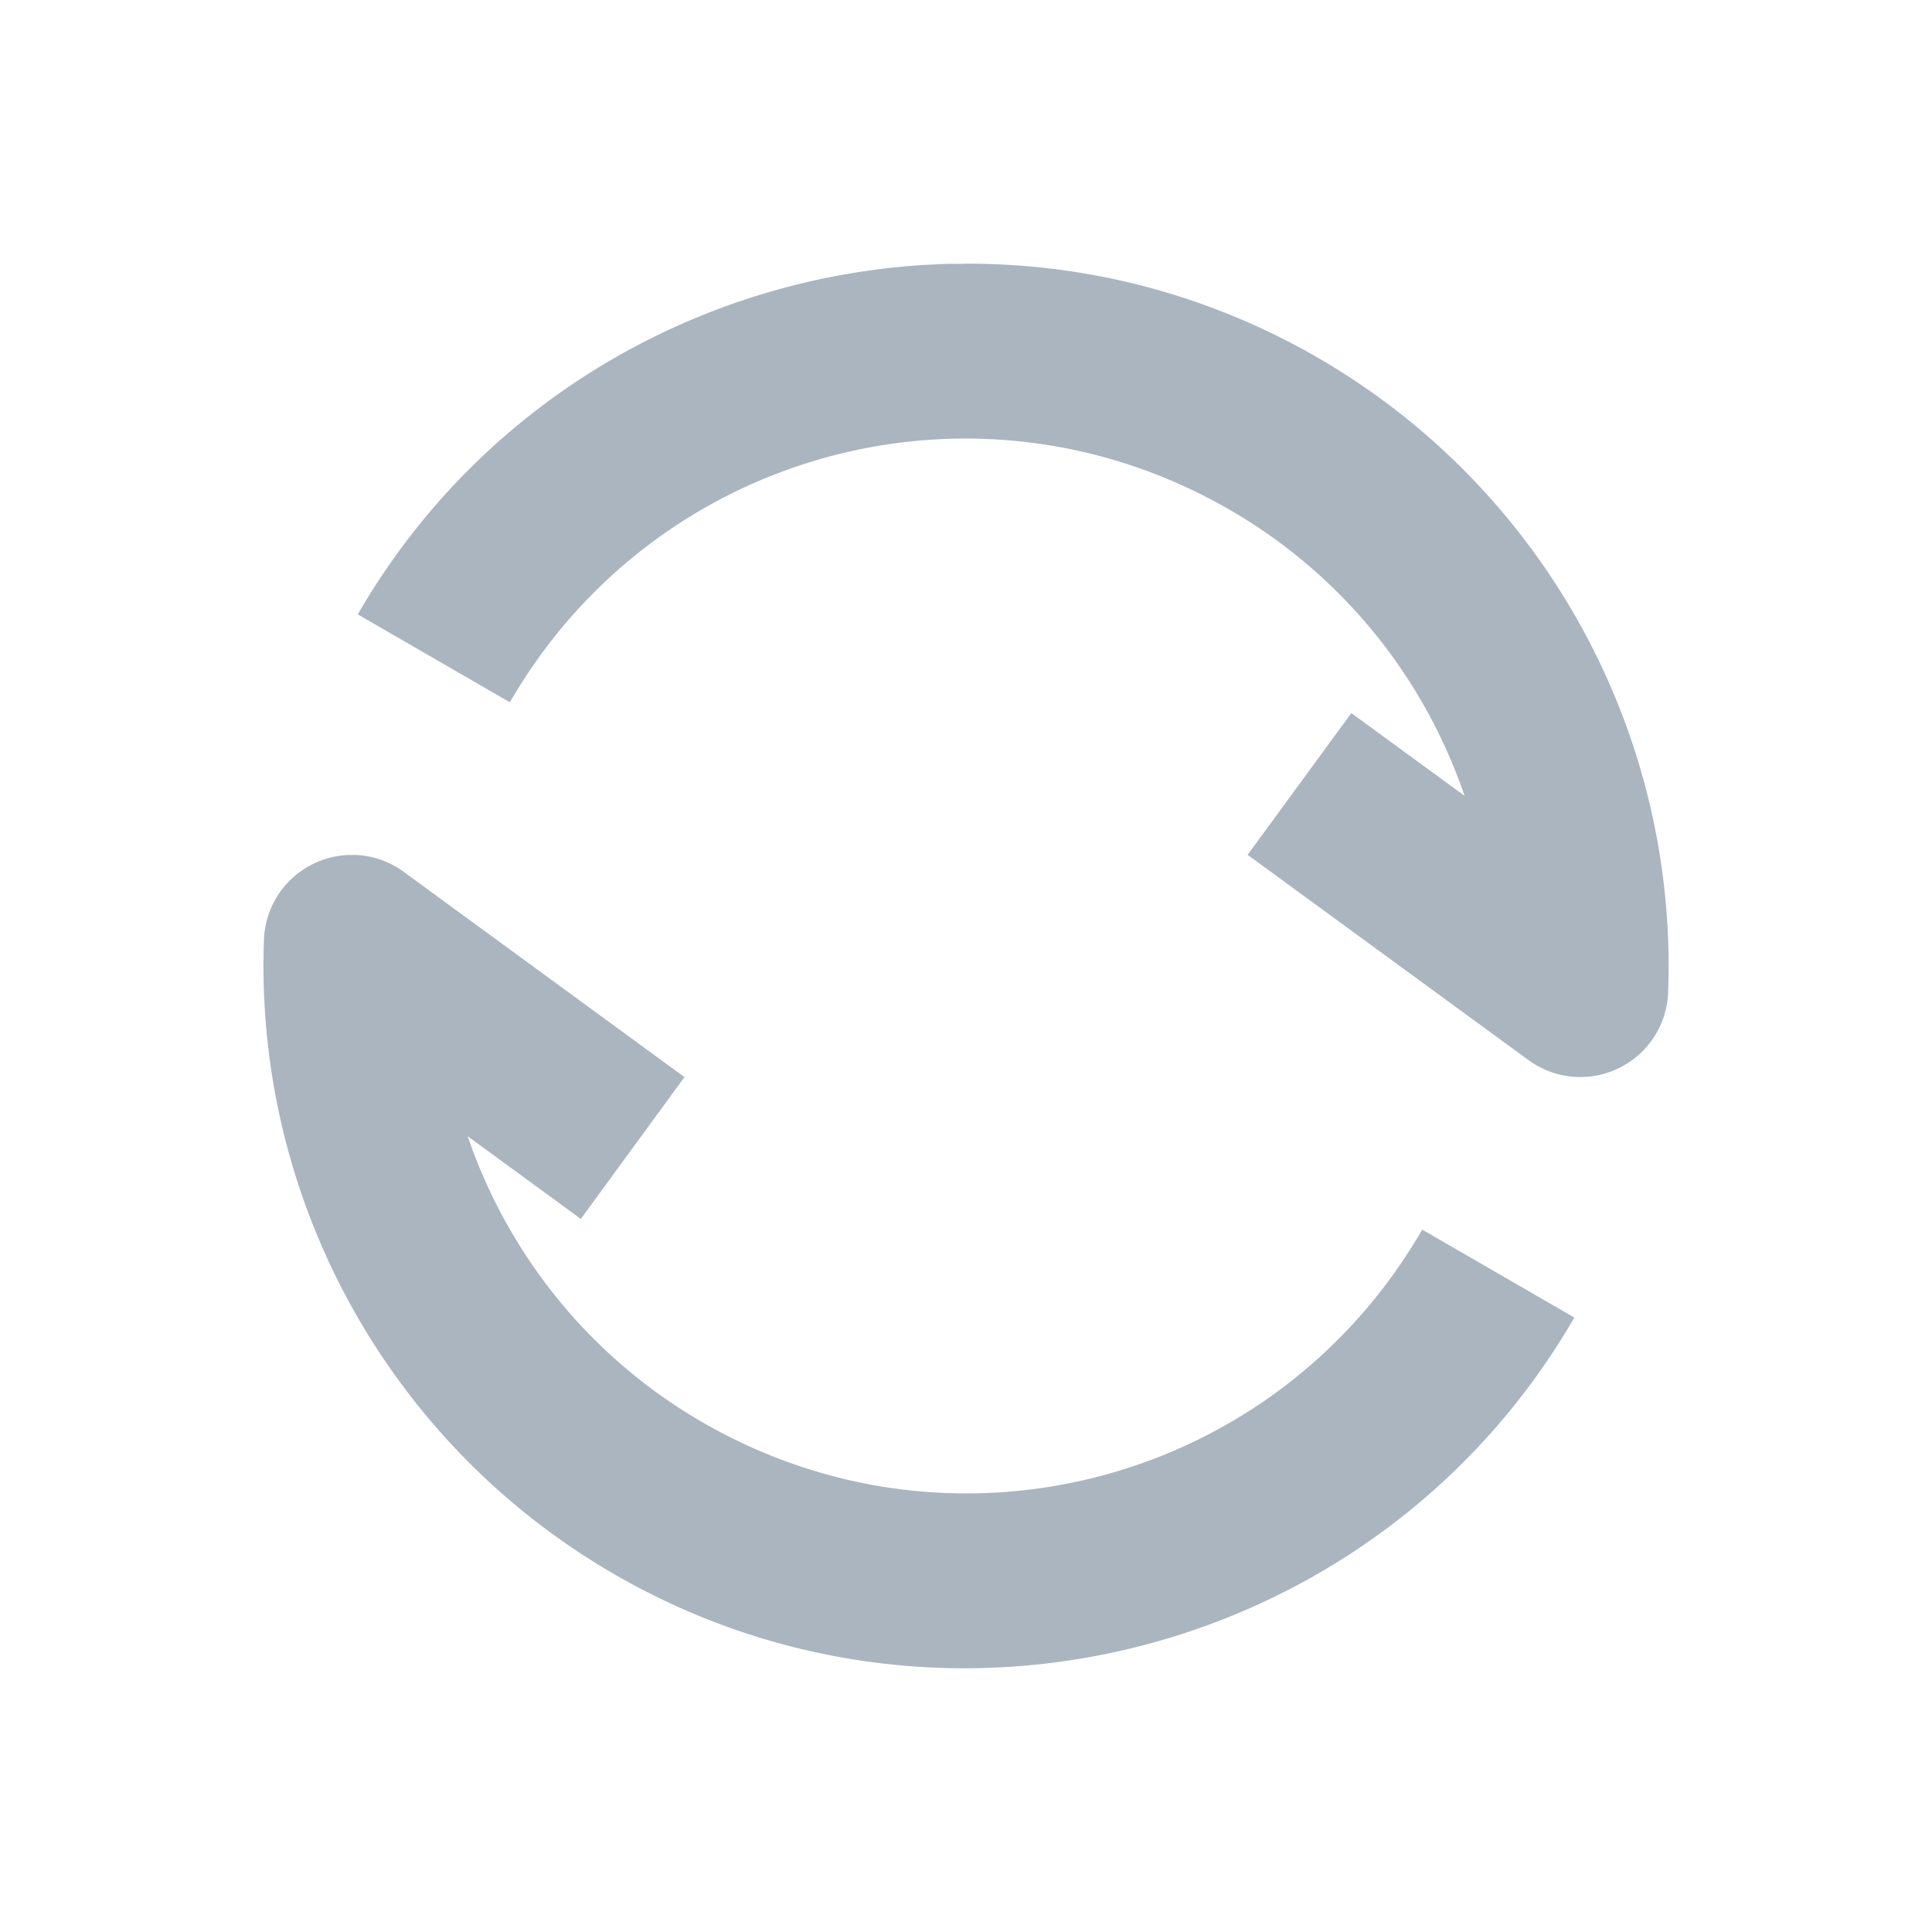 <?xml version="1.0" encoding="UTF-8" standalone="no"?>
<!-- Created with Inkscape (http://www.inkscape.org/) -->

<svg
   xmlns:dc="http://purl.org/dc/elements/1.1/"
   xmlns:cc="http://creativecommons.org/ns#"
   xmlns:rdf="http://www.w3.org/1999/02/22-rdf-syntax-ns#"
   xmlns:svg="http://www.w3.org/2000/svg"
   xmlns="http://www.w3.org/2000/svg"
   xmlns:sodipodi="http://sodipodi.sourceforge.net/DTD/sodipodi-0.dtd"
   xmlns:inkscape="http://www.inkscape.org/namespaces/inkscape"
   width="22"
   height="22"
   id="svg27665"
   version="1.1"
   inkscape:version="0.48.3.1 r9886"
   sodipodi:docname="btsync-gui-disconnected.svg">
  <defs
     id="defs27667" />
  <sodipodi:namedview
     id="base"
     pagecolor="#ffffff"
     bordercolor="#666666"
     borderopacity="1.0"
     inkscape:pageopacity="0"
     inkscape:pageshadow="2"
     inkscape:zoom="22.627418"
     inkscape:cx="10.177958"
     inkscape:cy="12.603856"
     inkscape:document-units="px"
     inkscape:current-layer="layer1"
     showgrid="true"
     inkscape:window-width="1920"
     inkscape:window-height="1023"
     inkscape:window-x="-10"
     inkscape:window-y="35"
     inkscape:window-maximized="1"
     inkscape:snap-bbox="true"
     inkscape:bbox-paths="true"
     inkscape:bbox-nodes="true"
     inkscape:snap-bbox-edge-midpoints="true"
     inkscape:snap-bbox-midpoints="true"
     inkscape:object-paths="true"
     inkscape:snap-intersection-paths="true"
     inkscape:object-nodes="true"
     inkscape:snap-smooth-nodes="true"
     inkscape:snap-midpoints="true"
     inkscape:snap-object-midpoints="true"
     inkscape:snap-center="true"
     inkscape:snap-global="false"
     showguides="true"
     inkscape:guide-bbox="true"
     fit-margin-top="0"
     fit-margin-left="0"
     fit-margin-right="0"
     fit-margin-bottom="0"
     inkscape:showpageshadow="false">
    <inkscape:grid
       type="xygrid"
       id="grid3070"
       empspacing="5"
       visible="true"
       enabled="true"
       snapvisiblegridlinesonly="true"
       originx="-48px"
       originy="-0px" />
  </sodipodi:namedview>
  <g
     inkscape:label="Camada 1"
     inkscape:groupmode="layer"
     id="layer1"
     transform="translate(3316.417,-2094.719)">
    <path
       style="font-size:medium;font-style:normal;font-variant:normal;font-weight:normal;font-stretch:normal;text-indent:0;text-align:start;text-decoration:none;line-height:normal;letter-spacing:normal;word-spacing:normal;text-transform:none;direction:ltr;block-progression:tb;writing-mode:lr-tb;text-anchor:start;baseline-shift:baseline;color:#000000;fill:#748598;fill-opacity:0.609;fill-rule:nonzero;stroke:none;stroke-width:1;marker:none;visibility:visible;display:inline;overflow:visible;enable-background:accumulate;font-family:Sans;-inkscape-font-specification:Sans"
       d="m -3305.449,2097.723 c -0.044,2e-4 -0.089,6e-4 -0.133,0 -2.703,0.062 -5.314,1.488 -6.761,3.992 l 1.732,1.001 c 1.664,-2.879 5.318,-3.856 8.197,-2.192 1.279,0.739 2.213,1.906 2.674,3.257 l -1.289,-0.942 -1.181,1.614 3.199,2.338 a 1,1 0 0 0 1.589,-0.77 c 0.112,-2.962 -1.425,-5.747 -3.991,-7.23 -1.27,-0.734 -2.663,-1.078 -4.035,-1.069 z m -6.932,6.732 a 1,1 0 0 0 -1.03,0.961 c -0.112,2.962 1.425,5.747 3.991,7.23 3.815,2.205 8.725,0.891 10.93,-2.924 l -1.732,-1.001 c -1.664,2.879 -5.318,3.857 -8.197,2.193 -1.279,-0.739 -2.212,-1.907 -2.673,-3.257 l 1.289,0.942 1.18,-1.615 -3.198,-2.338 a 1,1 0 0 0 -0.559,-0.192 z"
       id="path2989"
       inkscape:connector-curvature="0" />
  </g>
</svg>
